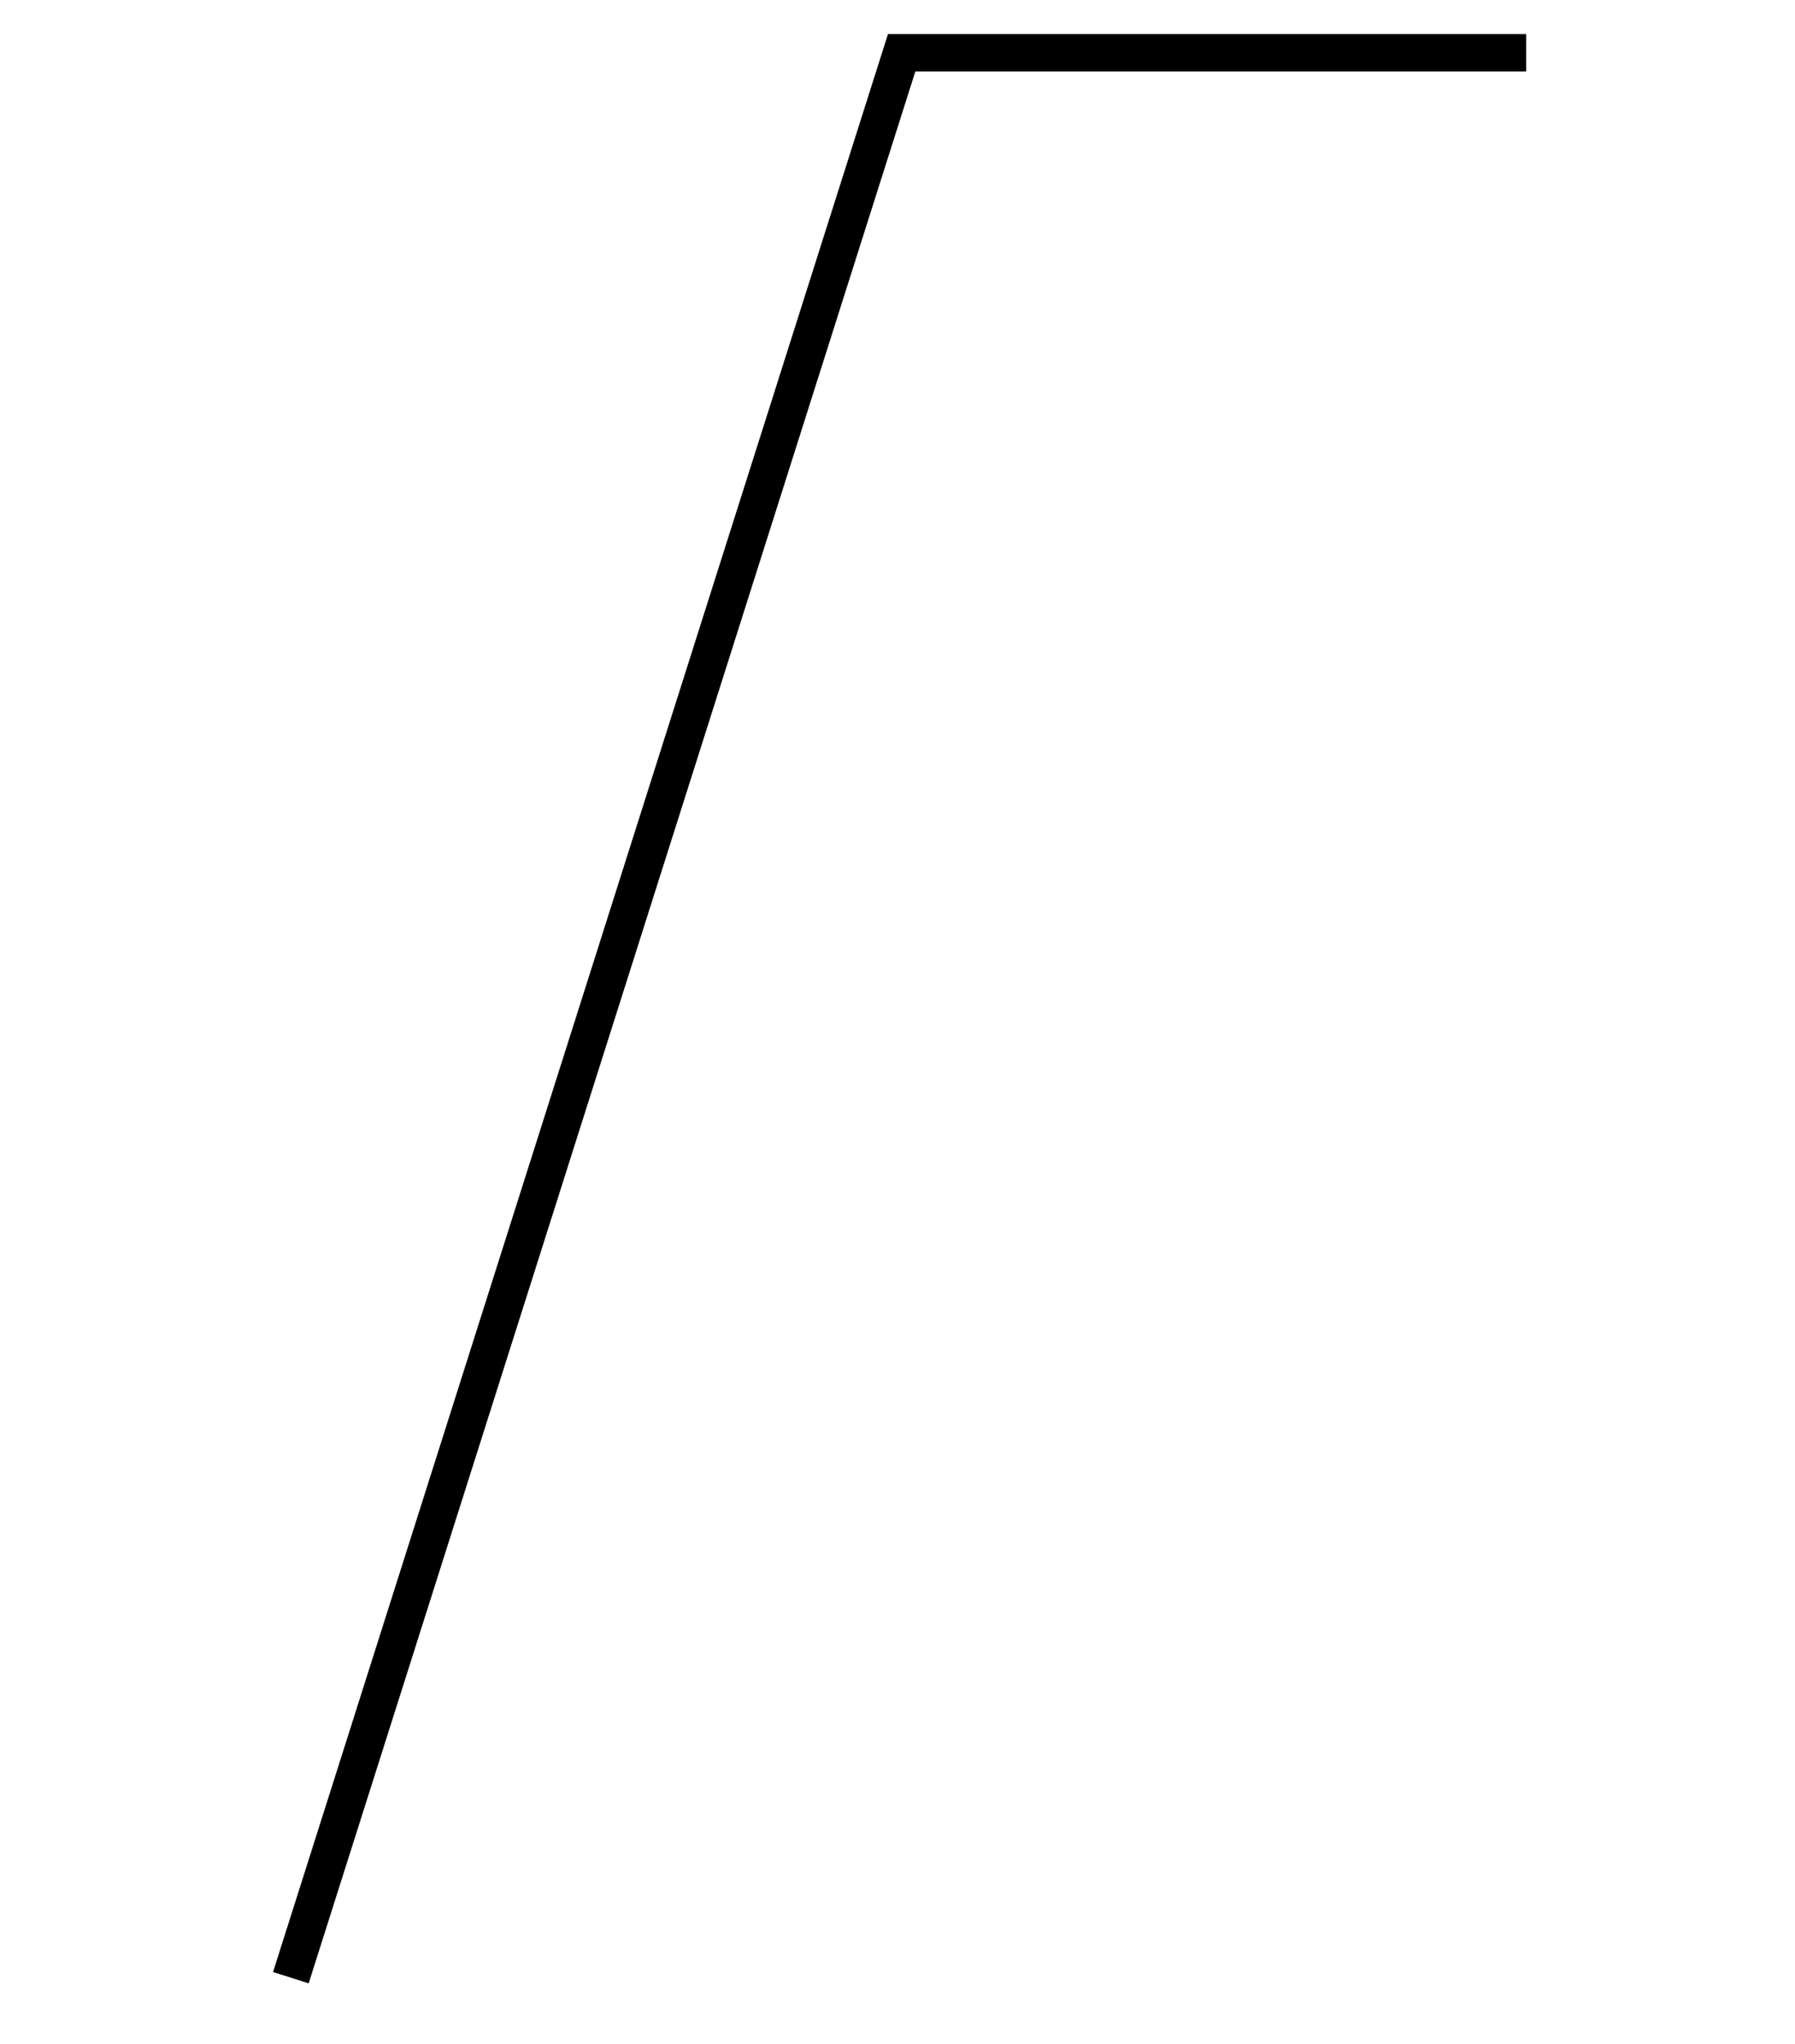 <?xml version="1.0" encoding="utf-8"?>
<!-- Generator: Adobe Illustrator 21.0.2, SVG Export Plug-In . SVG Version: 6.00 Build 0)  -->
<!DOCTYPE svg PUBLIC "-//W3C//DTD SVG 1.0//EN" "http://www.w3.org/TR/2001/REC-SVG-20010904/DTD/svg10.dtd">
<svg version="1.0" id="Layer_1" xmlns="http://www.w3.org/2000/svg" xmlns:xlink="http://www.w3.org/1999/xlink" x="0px" y="0px"
	 width="432px" height="492px" viewBox="0 0 432 492" enable-background="new 0 0 432 492" xml:space="preserve">
<polyline fill="none" stroke="#000000" stroke-width="9" stroke-miterlimit="10" points="70,476 217,12.7 367.3,12.7 "/>
</svg>
